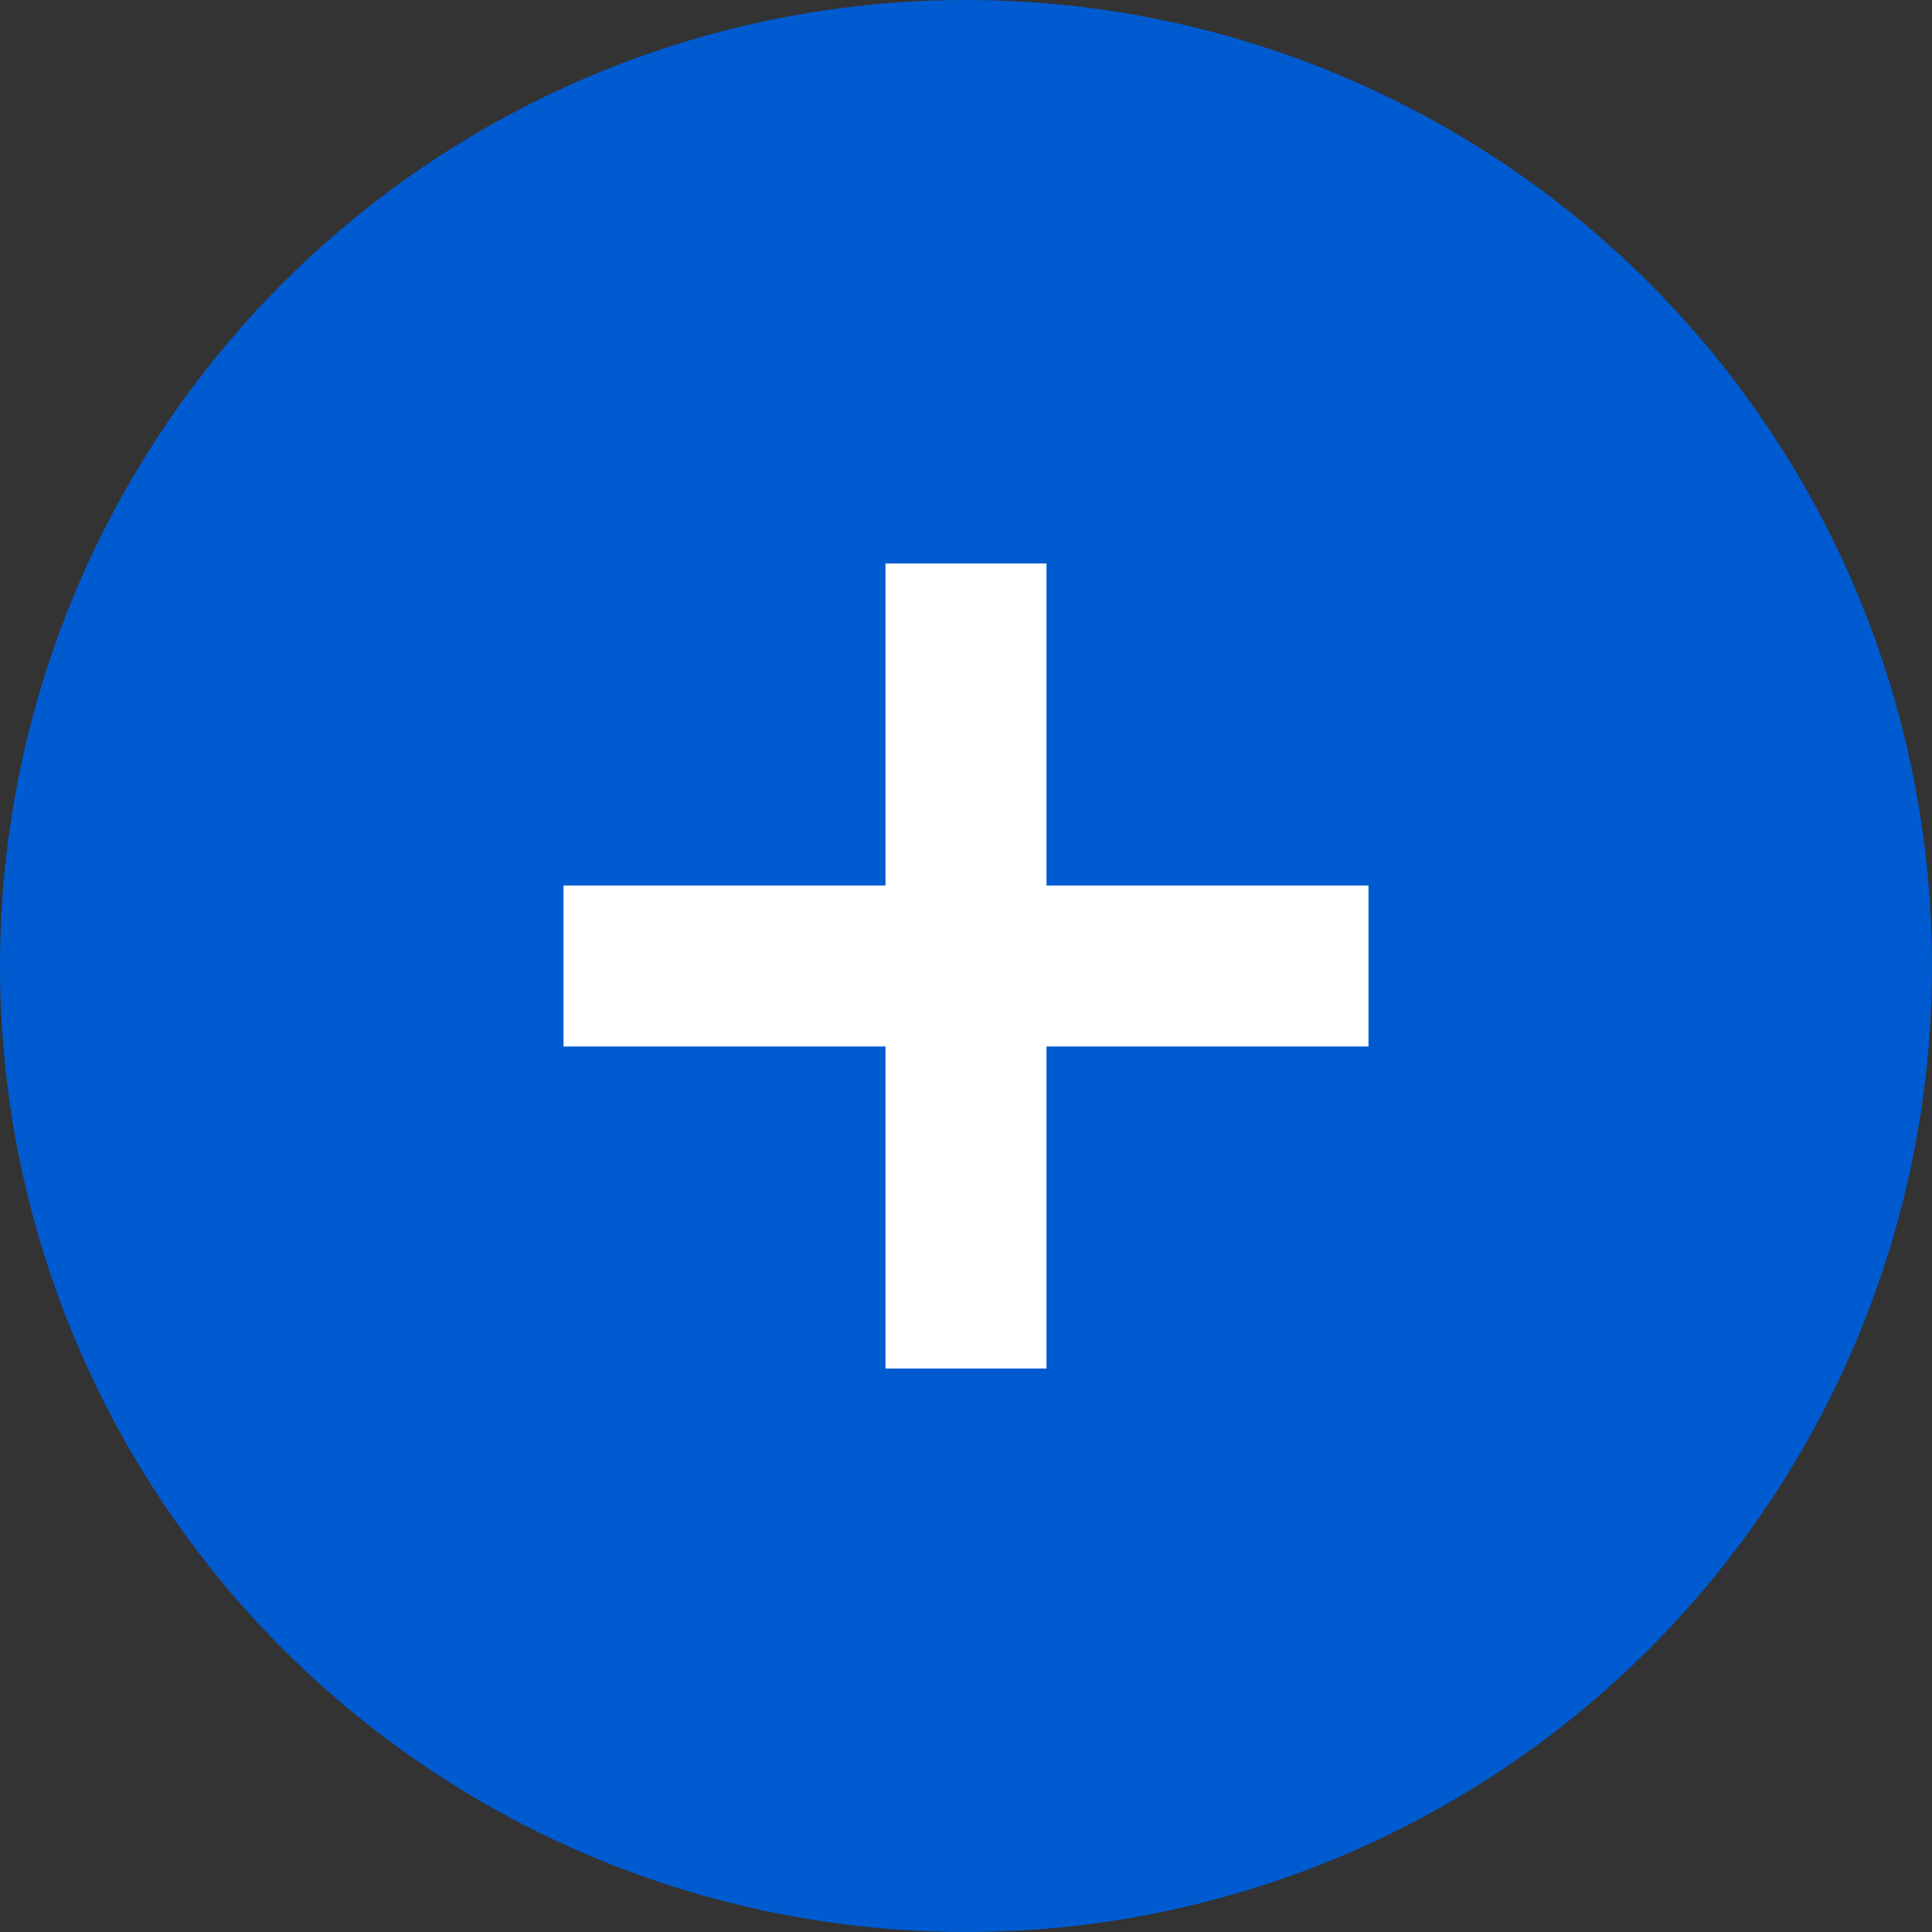 <svg width="24" height="24" viewBox="0 0 24 24" fill="none" xmlns="http://www.w3.org/2000/svg">
<rect x="0" y="0" width="24" height="24" fill="#333333" stroke="none"/>
<circle cx="12" cy="12" r="12" fill="#005BD1"/>
<path fill-rule="evenodd" clip-rule="evenodd" d="M13 7H11V11H7V13H11V17H13V13H17V11H13V7Z" fill="white"/>
</svg>
